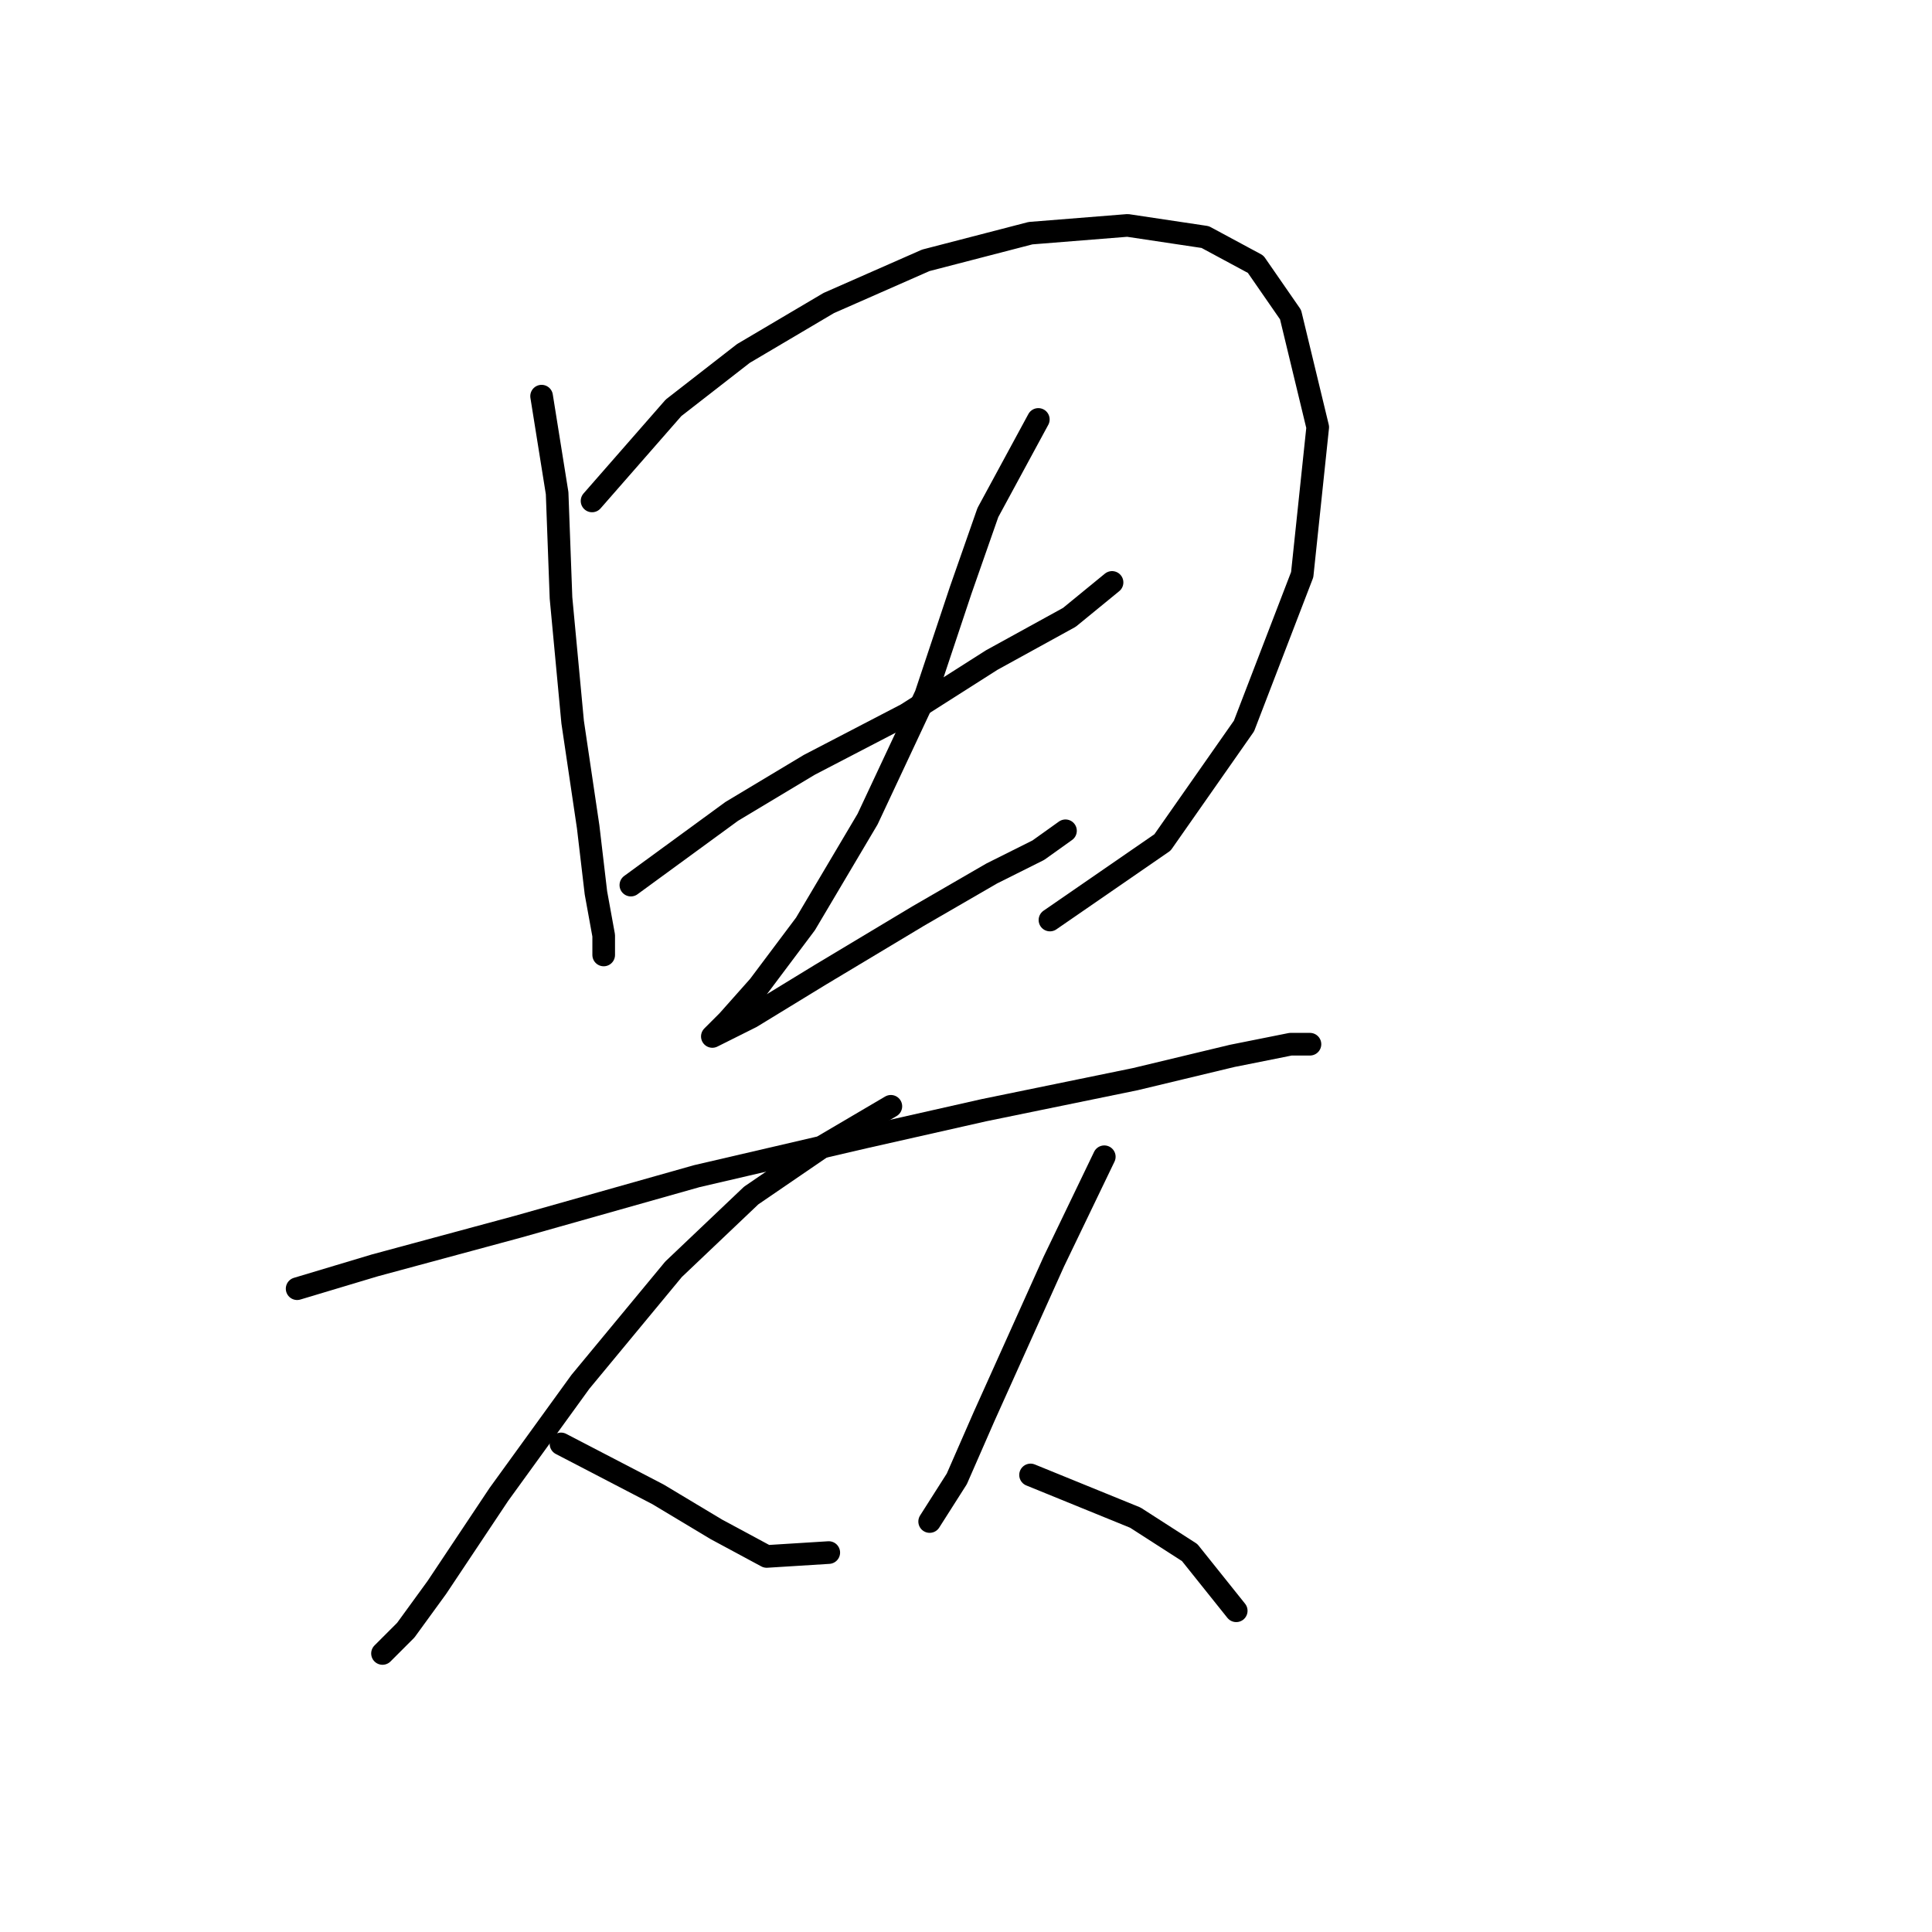 <?xml version="1.0" standalone="no"?>
    <svg width="256" height="256" xmlns="http://www.w3.org/2000/svg" version="1.1">
    <polyline stroke="black" stroke-width="3" stroke-linecap="round" fill="transparent" stroke-linejoin="round" points="71.765 52.493 73.822 65.347 74.336 79.231 75.879 95.685 77.936 109.568 78.964 118.31 79.993 123.966 79.993 126.537 79.993 126.537 " />
        <polyline stroke="black" stroke-width="3" stroke-linecap="round" fill="transparent" stroke-linejoin="round" points="78.45 66.376 89.248 54.035 98.504 46.836 109.816 40.152 122.671 34.496 136.554 30.896 149.409 29.868 159.693 31.41 166.378 35.01 171.005 41.694 174.605 56.606 172.548 76.146 164.835 96.199 154.037 111.625 139.125 121.909 139.125 121.909 " />
        <polyline stroke="black" stroke-width="3" stroke-linecap="round" fill="transparent" stroke-linejoin="round" points="83.592 117.281 96.961 107.512 107.245 101.341 120.1 94.657 131.412 87.458 141.696 81.802 147.352 77.174 147.352 77.174 " />
        <polyline stroke="black" stroke-width="3" stroke-linecap="round" fill="transparent" stroke-linejoin="round" points="137.583 55.578 130.898 67.918 127.299 78.202 122.671 92.086 114.958 108.54 106.731 122.423 100.56 130.65 96.447 135.278 94.39 137.335 94.39 137.335 99.532 134.764 108.788 129.108 121.643 121.395 131.412 115.739 137.583 112.654 141.182 110.083 141.182 110.083 " />
        <polyline stroke="black" stroke-width="3" stroke-linecap="round" fill="transparent" stroke-linejoin="round" points="39.371 170.758 49.655 167.673 68.68 162.531 92.333 155.846 114.444 150.704 130.384 147.105 150.438 142.991 163.292 139.906 171.005 138.363 173.576 138.363 171.005 138.363 171.005 138.363 " />
        <polyline stroke="black" stroke-width="3" stroke-linecap="round" fill="transparent" stroke-linejoin="round" points="118.043 146.591 109.302 151.733 99.532 158.417 89.248 168.187 76.907 183.099 66.109 198.01 57.882 210.351 53.768 216.007 50.683 219.092 50.683 219.092 50.683 219.092 " />
        <polyline stroke="black" stroke-width="3" stroke-linecap="round" fill="transparent" stroke-linejoin="round" points="74.336 191.326 87.191 198.01 94.904 202.638 101.589 206.237 109.816 205.723 109.816 205.723 " />
        <polyline stroke="black" stroke-width="3" stroke-linecap="round" fill="transparent" stroke-linejoin="round" points="146.324 153.275 139.639 167.159 135.012 177.442 130.384 187.726 126.784 195.954 123.185 201.61 123.185 201.61 " />
        <polyline stroke="black" stroke-width="3" stroke-linecap="round" fill="transparent" stroke-linejoin="round" points="136.554 195.439 150.438 201.096 157.636 205.723 163.807 213.436 163.807 213.436 " />
        </svg>